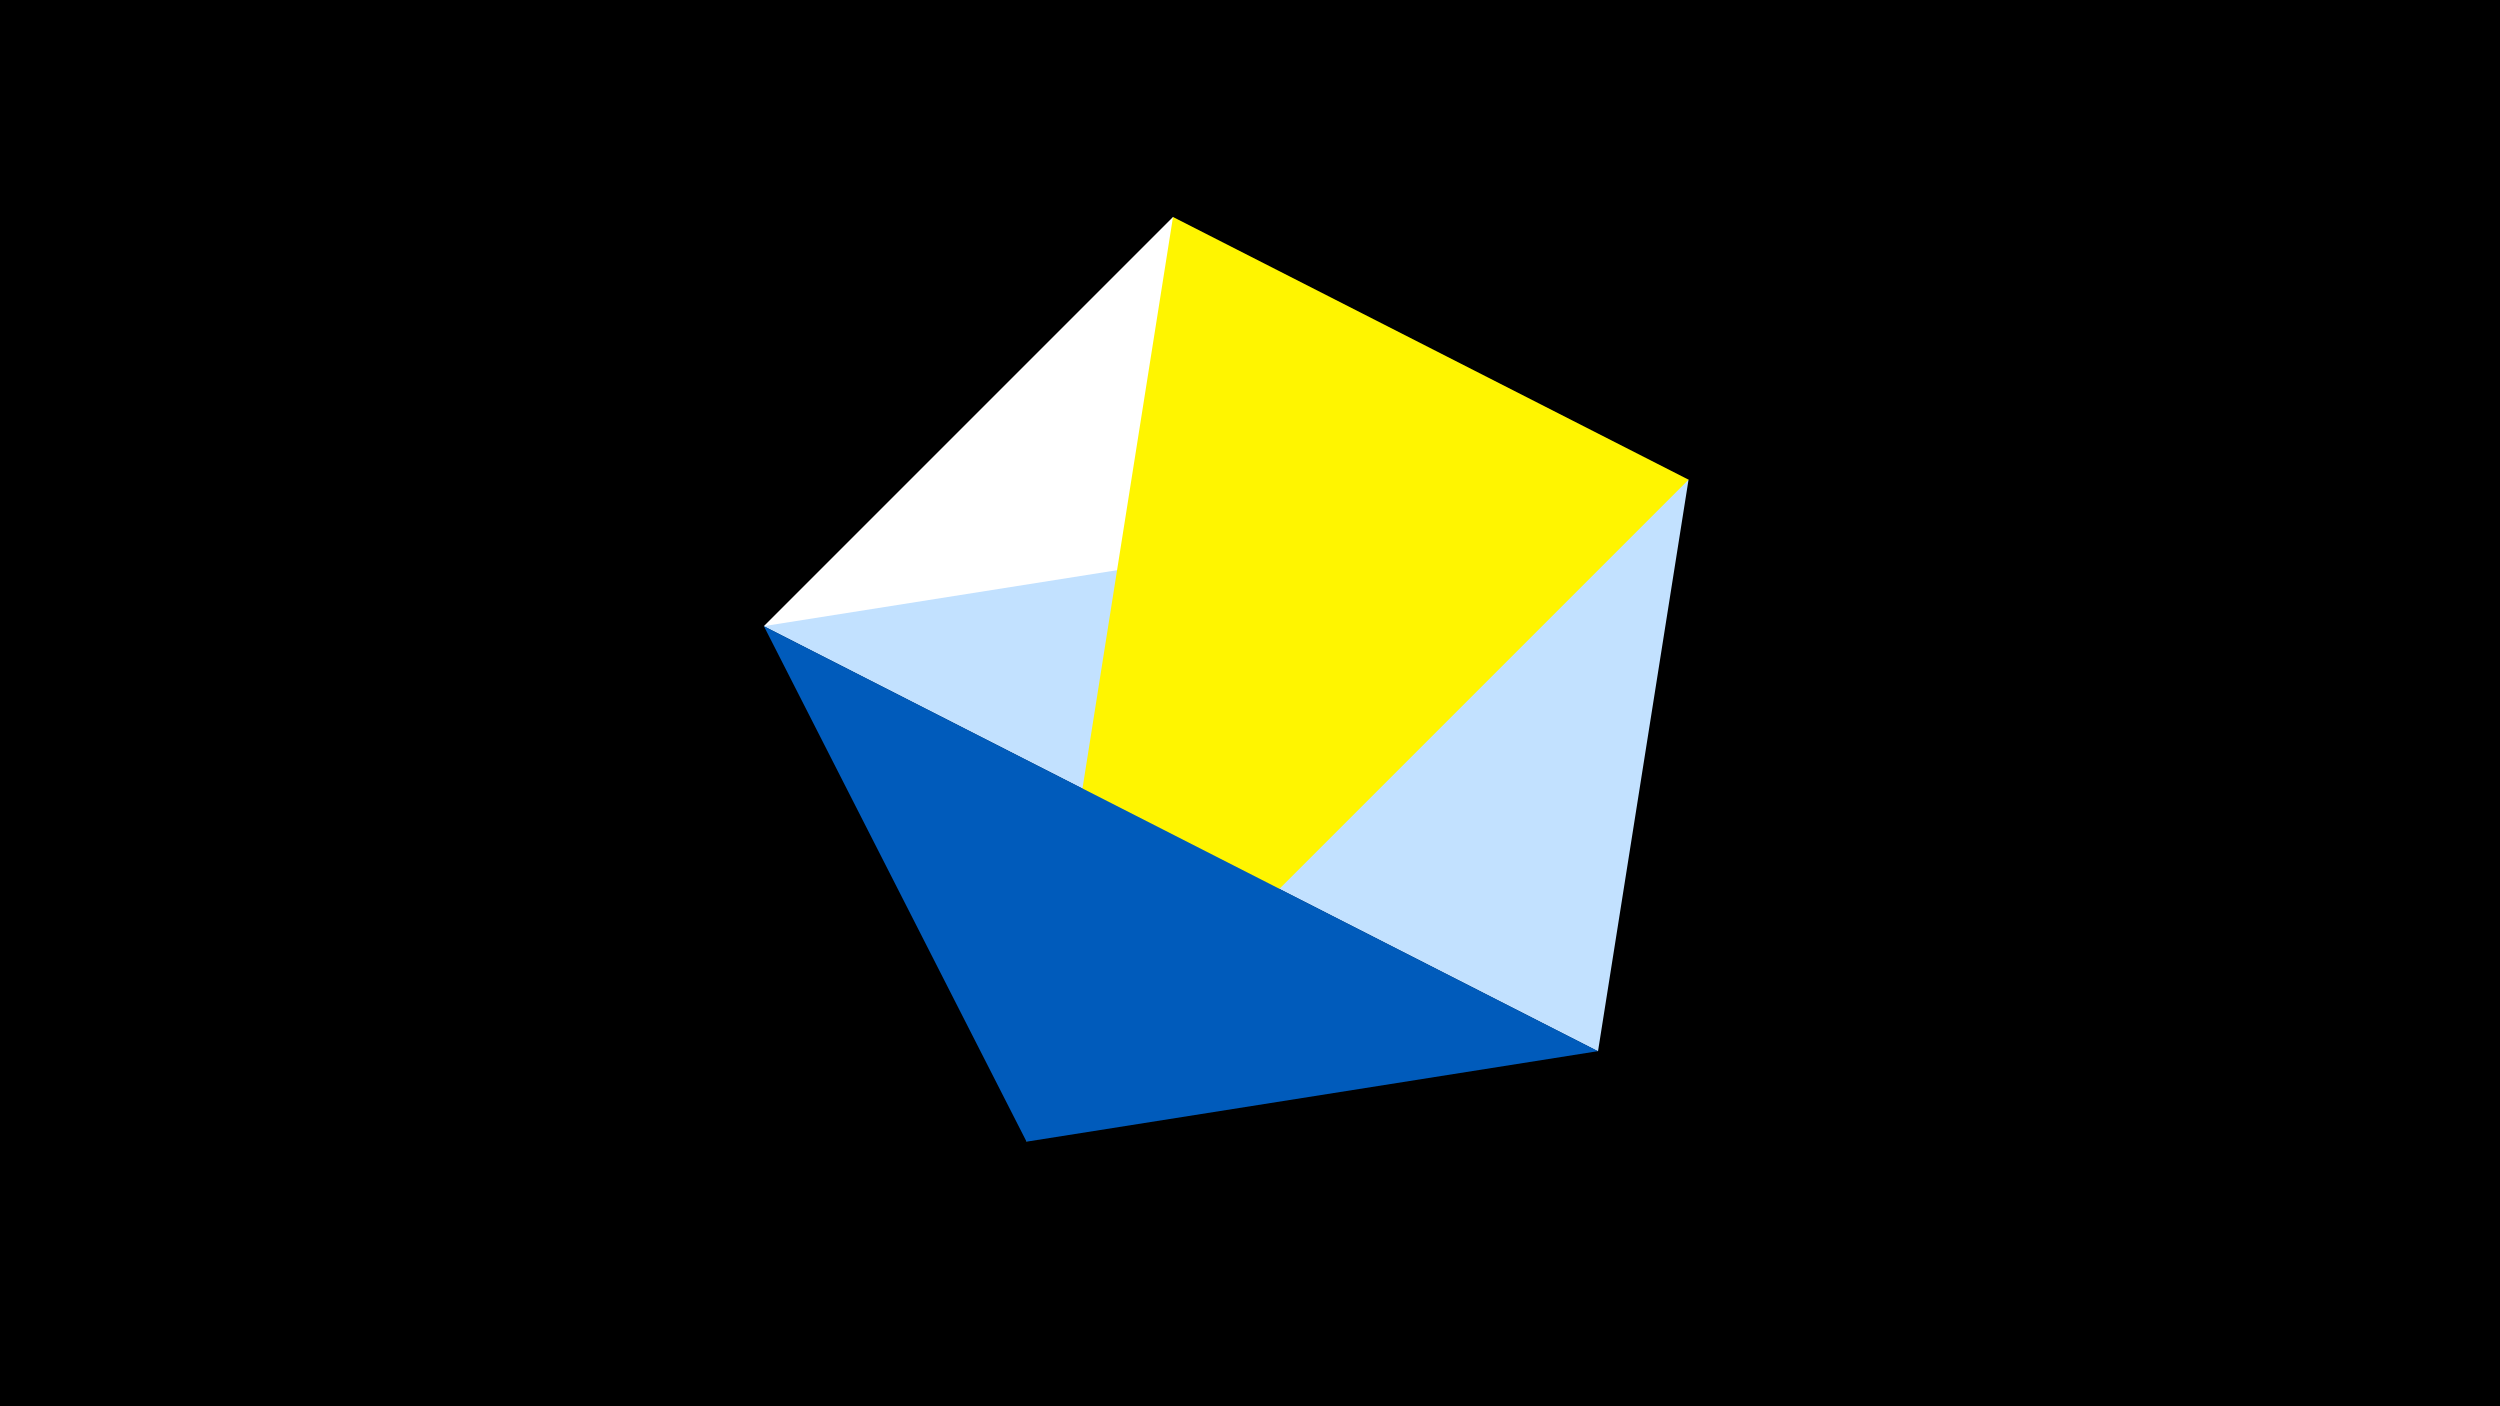 <svg width="1200" height="675" viewBox="-500 -500 1200 675" xmlns="http://www.w3.org/2000/svg"><title>juwel 19244</title><path d="M-500-500h1200v675h-1200z" fill="#000"/><path d="M-133.341,-199.458L267.054,4.554 63.042,-395.841 Z" fill="#fff"/><path d="M267.054,4.554L310.5,-269.755 -133.341,-199.458 Z" fill="#c2e1ff"/><path d="M-7.255,48L63.042,-395.841 310.5,-269.755 Z" fill="#fff500"/><path d="M-133.341,-199.458L-7.255,48 267.054,4.554 Z" fill="#005bbb"/></svg>